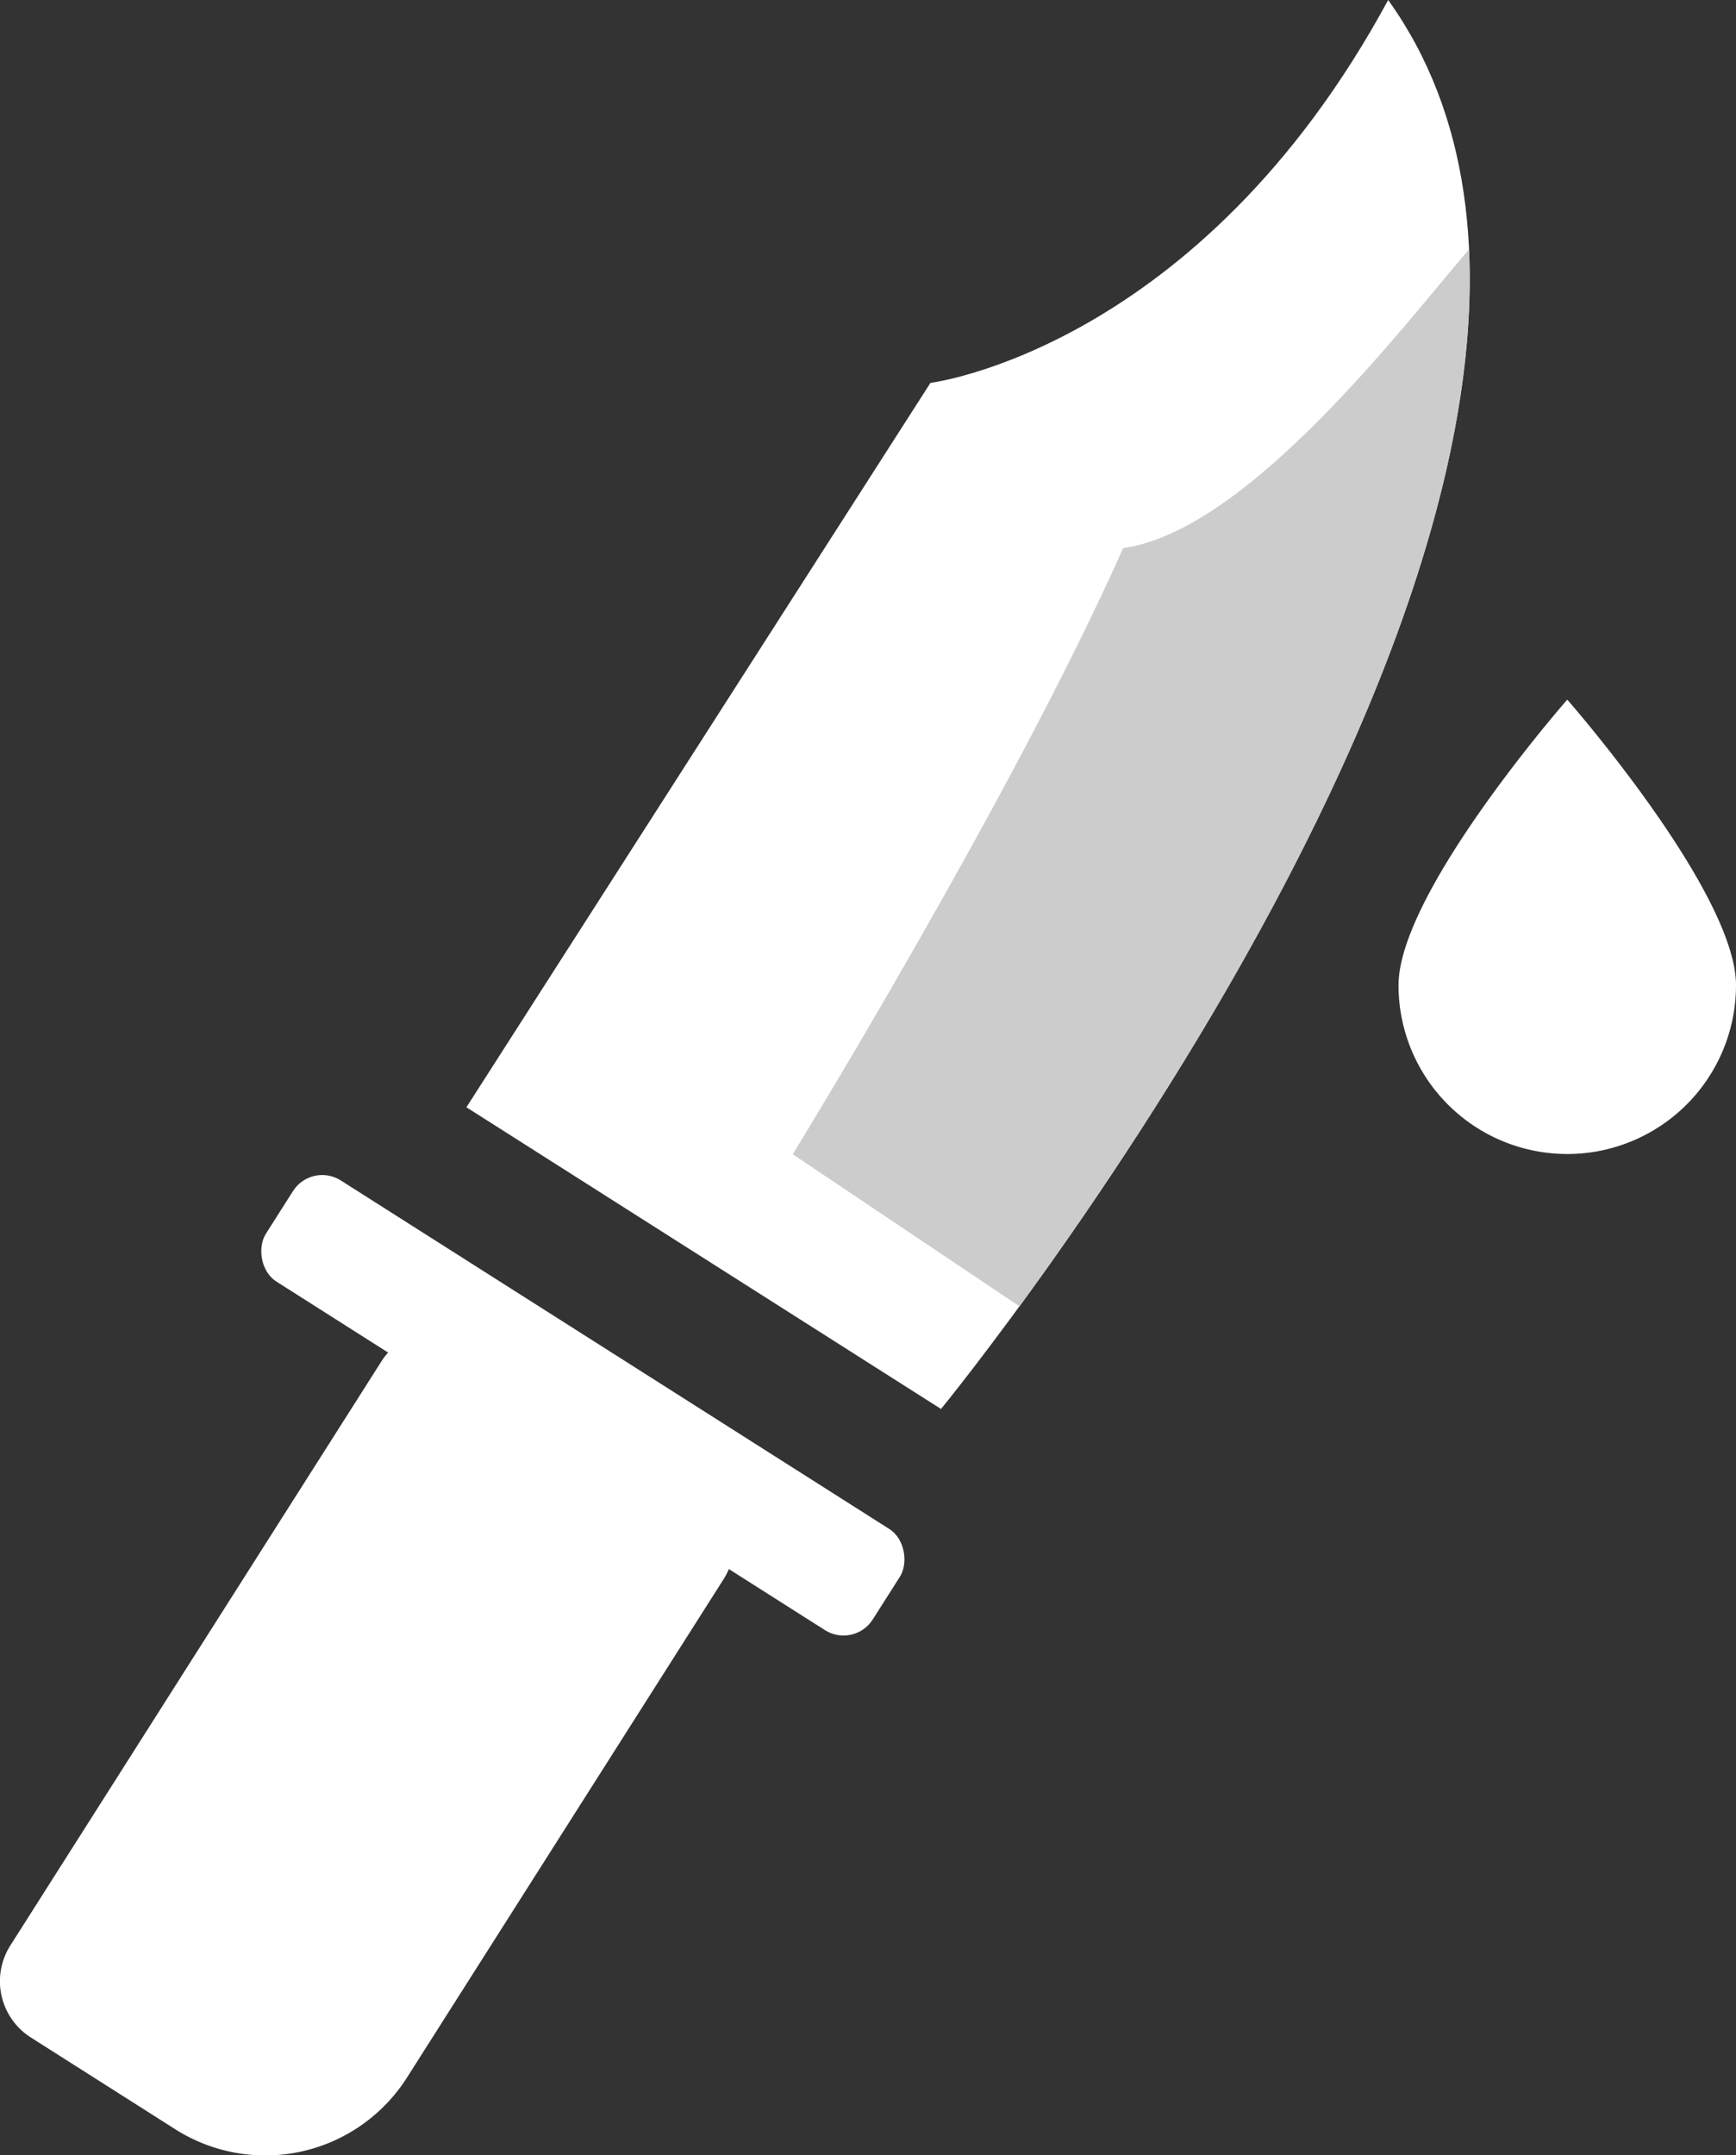 <svg xmlns="http://www.w3.org/2000/svg" viewBox="0 0 218.11 270.75"><rect x="0" y="0" width="218.11" height="270.75" fill="#333333" stroke="none"/><defs><style>.cls-1{fill:#fff;}.cls-2{fill:#ccc;}</style></defs><title>Asset 13</title><g id="Layer_2" data-name="Layer 2"><g id="UI"><g id="murder_icon" data-name="murder icon"><rect class="cls-1" x="28.07" y="169" width="90.34" height="15.06" rx="4.35" ry="4.35" transform="translate(106.08 -11.74) rotate(32.43)"/><path class="cls-1" d="M29,169.55H63.22a8.37,8.37,0,0,1,8.37,8.37v74.2a21.09,21.09,0,0,1-21.09,21.09H29a8.37,8.37,0,0,1-8.37-8.37V177.92A8.37,8.37,0,0,1,29,169.55Z" transform="translate(125.91 9.8) rotate(32.43)"/><path class="cls-1" d="M58.6,139.1l58.3-91S150.64,43.9,174.41,0c41.44,57.88-56.18,177-56.18,177Z"/><path class="cls-2" d="M141.11,68.86C127.27,100,99.6,145,99.6,145l28.49,19.11c19-26,58.66-86.1,56.47-132.77C176.45,40.74,156.91,66.61,141.11,68.86Z"/><path class="cls-1" d="M218.11,123.77a21.2,21.2,0,0,1-42.4,0c0-11.71,21.2-35.88,21.2-35.88S218.11,112.06,218.11,123.77Z"/></g></g></g></svg>
